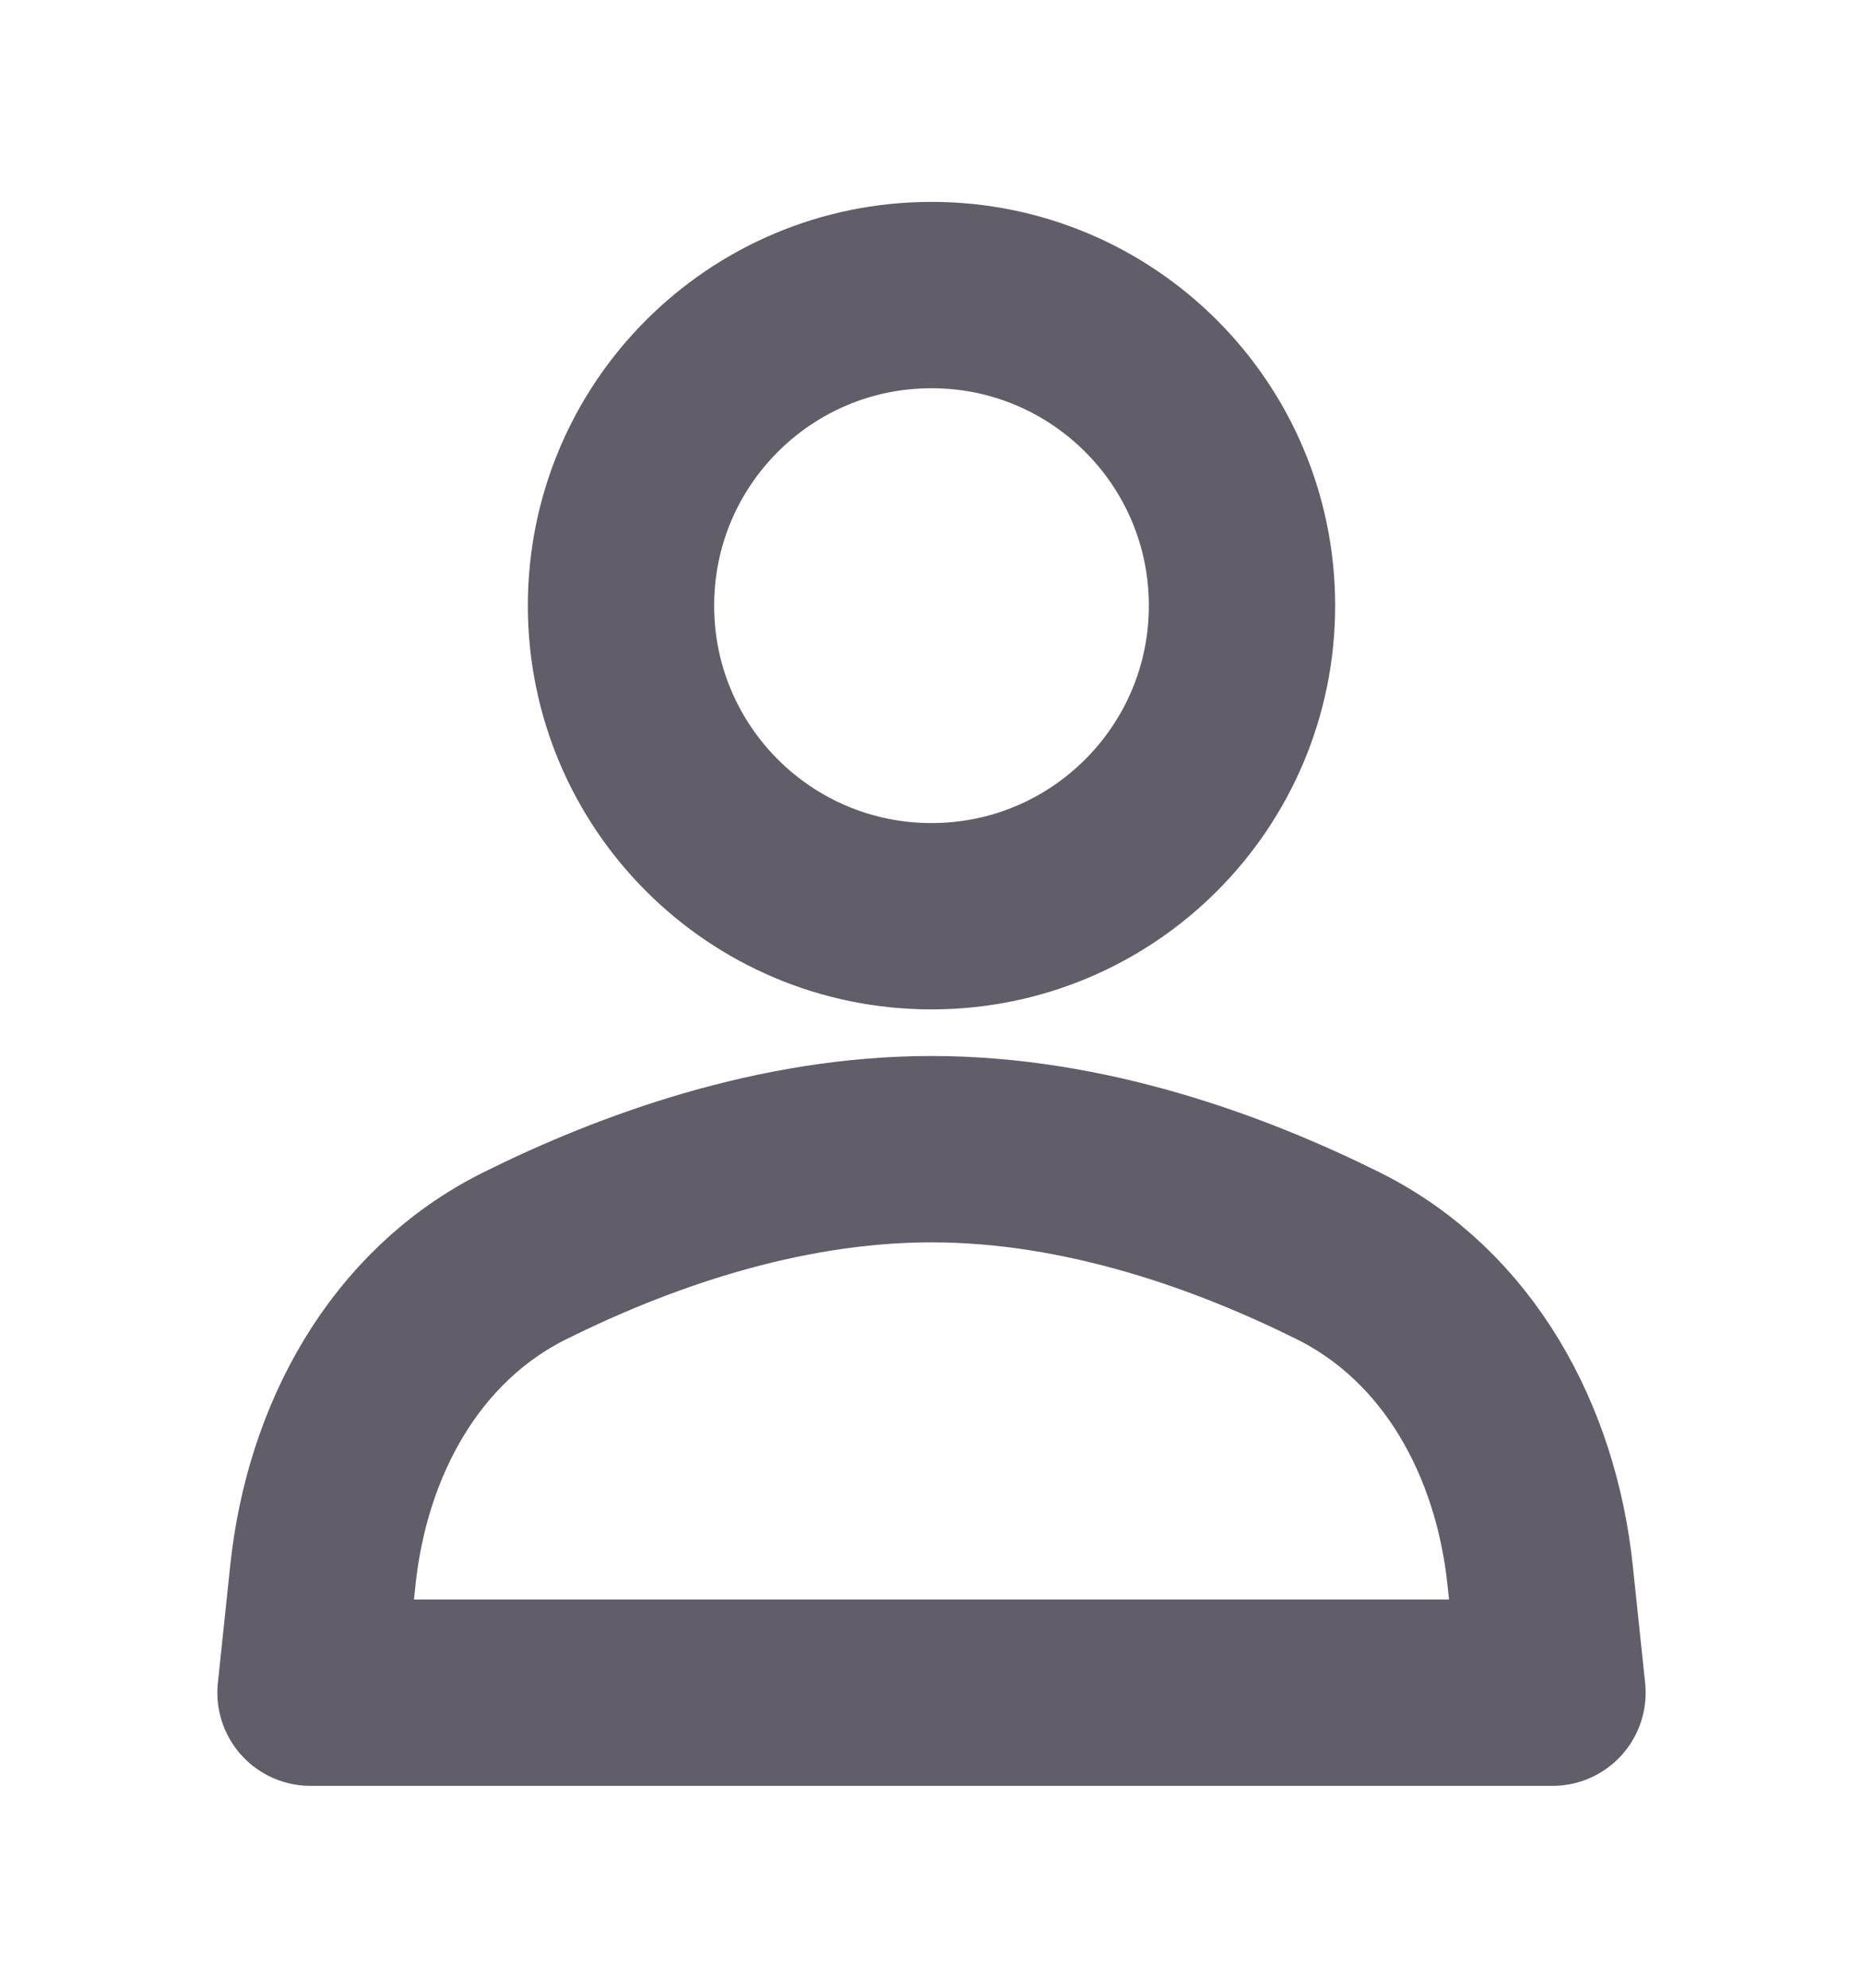 <svg width="15" height="16" viewBox="0 0 15 16" fill="none" xmlns="http://www.w3.org/2000/svg">
<path d="M10.778 10.11C9.912 9.679 8.74 9.25 7.5 9.25C6.26 9.25 5.088 9.679 4.222 10.11C3.253 10.594 2.714 11.599 2.6 12.676L2.5 13.625H12.5L12.4 12.676C12.286 11.599 11.747 10.594 10.778 10.11Z" stroke="#615E69" stroke-width="1.5" stroke-linecap="round" stroke-linejoin="round"/>
<path d="M7.5 7.375C8.881 7.375 10 6.256 10 4.875C10 3.494 8.881 2.375 7.5 2.375C6.119 2.375 5 3.494 5 4.875C5 6.256 6.119 7.375 7.5 7.375Z" stroke="#615E69" stroke-width="1.5" stroke-linecap="round" stroke-linejoin="round"/>
</svg>
